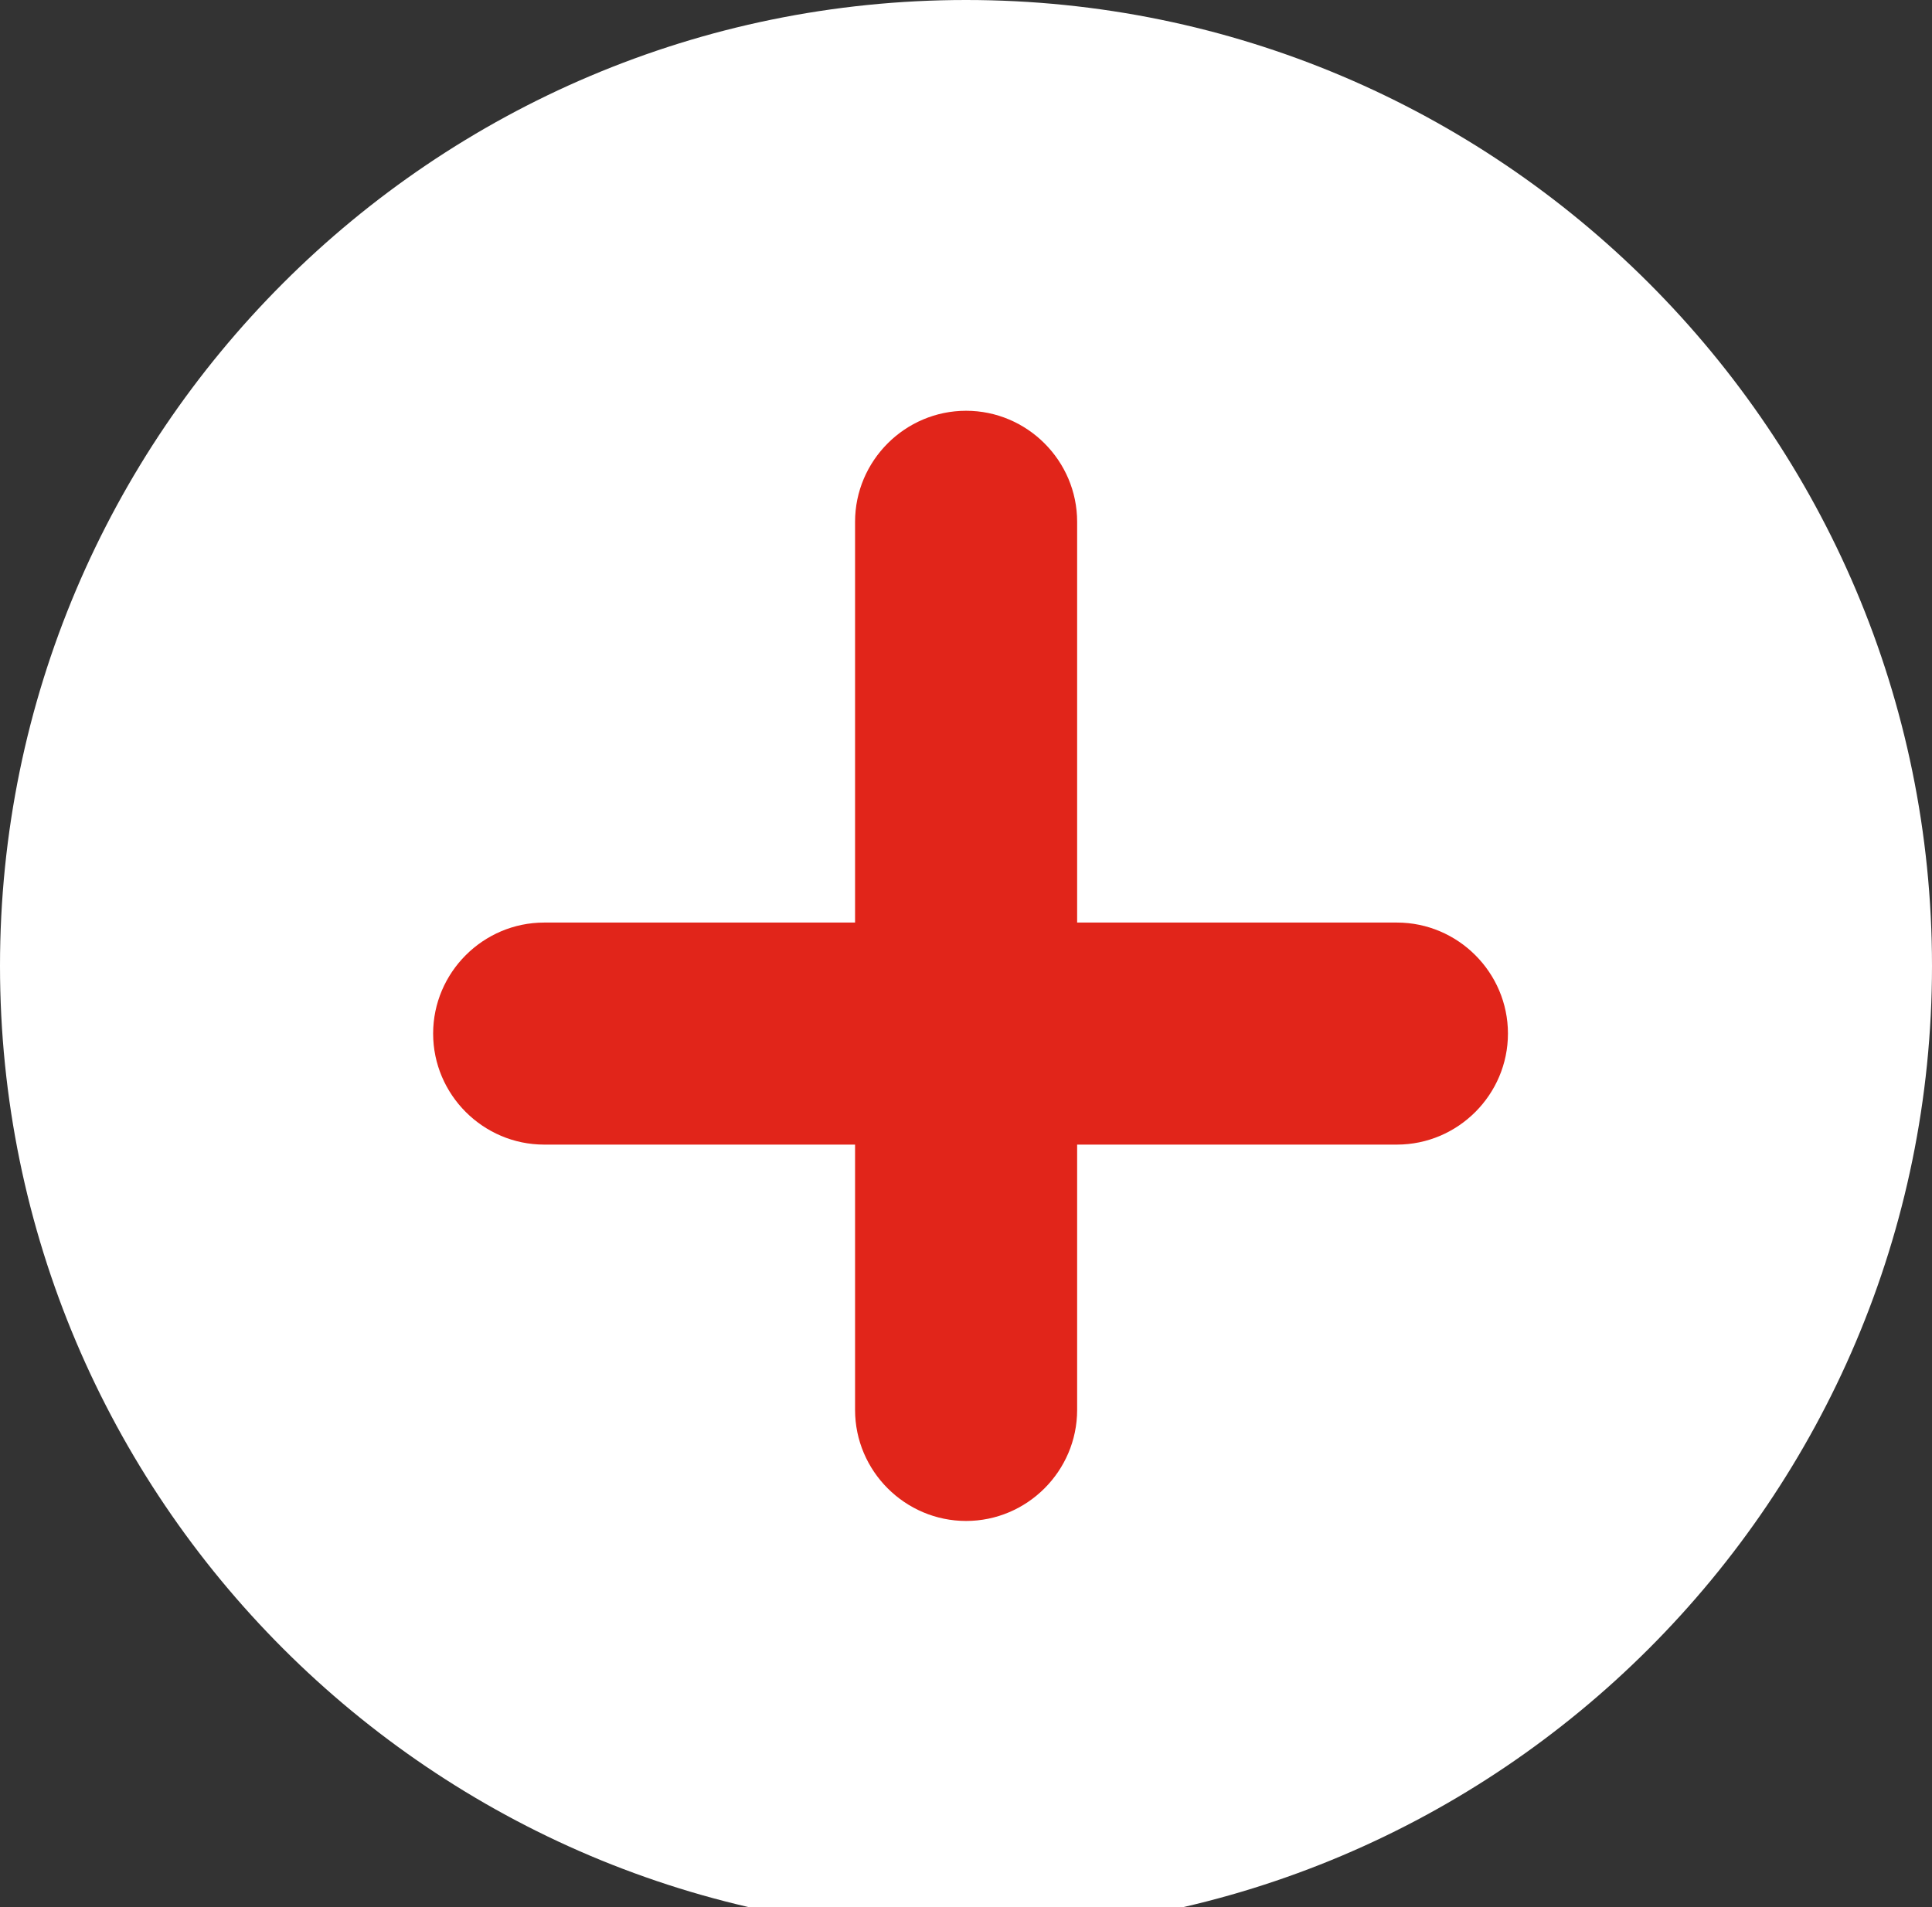 <?xml version="1.0" encoding="utf-8"?>
<!-- Generator: Adobe Illustrator 24.1.0, SVG Export Plug-In . SVG Version: 6.00 Build 0)  -->
<svg version="1.1" id="Prevent_-_Treatment" xmlns="http://www.w3.org/2000/svg" xmlns:xlink="http://www.w3.org/1999/xlink"
	 x="0px" y="0px" viewBox="0 0 174 171.8" style="enable-background:new 0 0 174 171.8;" xml:space="preserve">
<rect x="0" y="0" width="174" height="171.8" fill="#333333" stroke="none"/>
<style type="text/css">
	.st0{fill:#FFFFFF;}
	.st1{fill:#E1251A;}
</style>
<g id="Group_243" transform="translate(-704 -2284)">
	<path id="Icon" class="st0" d="M791,2284c48,0,87,39,87,87s-39,87-87,87s-87-39-87-87S743,2284,791,2284z"/>
	<g id="Group_197" transform="translate(-979.091 1707)">
		<g id="Group_195">
			<path id="Path_235" class="st1" d="M1770.1,714c-5.5,0-10-4.5-10-10v-80c0-5.5,4.5-10,10-10s10,4.5,10,10v80
				C1780.1,709.5,1775.6,714,1770.1,714z"/>
		</g>
		<g id="Group_196">
			<path id="Path_236" class="st1" d="M1808.9,680.1h-76.8c-5.5,0-10-4.5-10-10s4.5-10,10-10h76.8c5.5,0,10,4.5,10,10
				S1814.4,680.1,1808.9,680.1z"/>
		</g>
	</g>
</g>
</svg>
